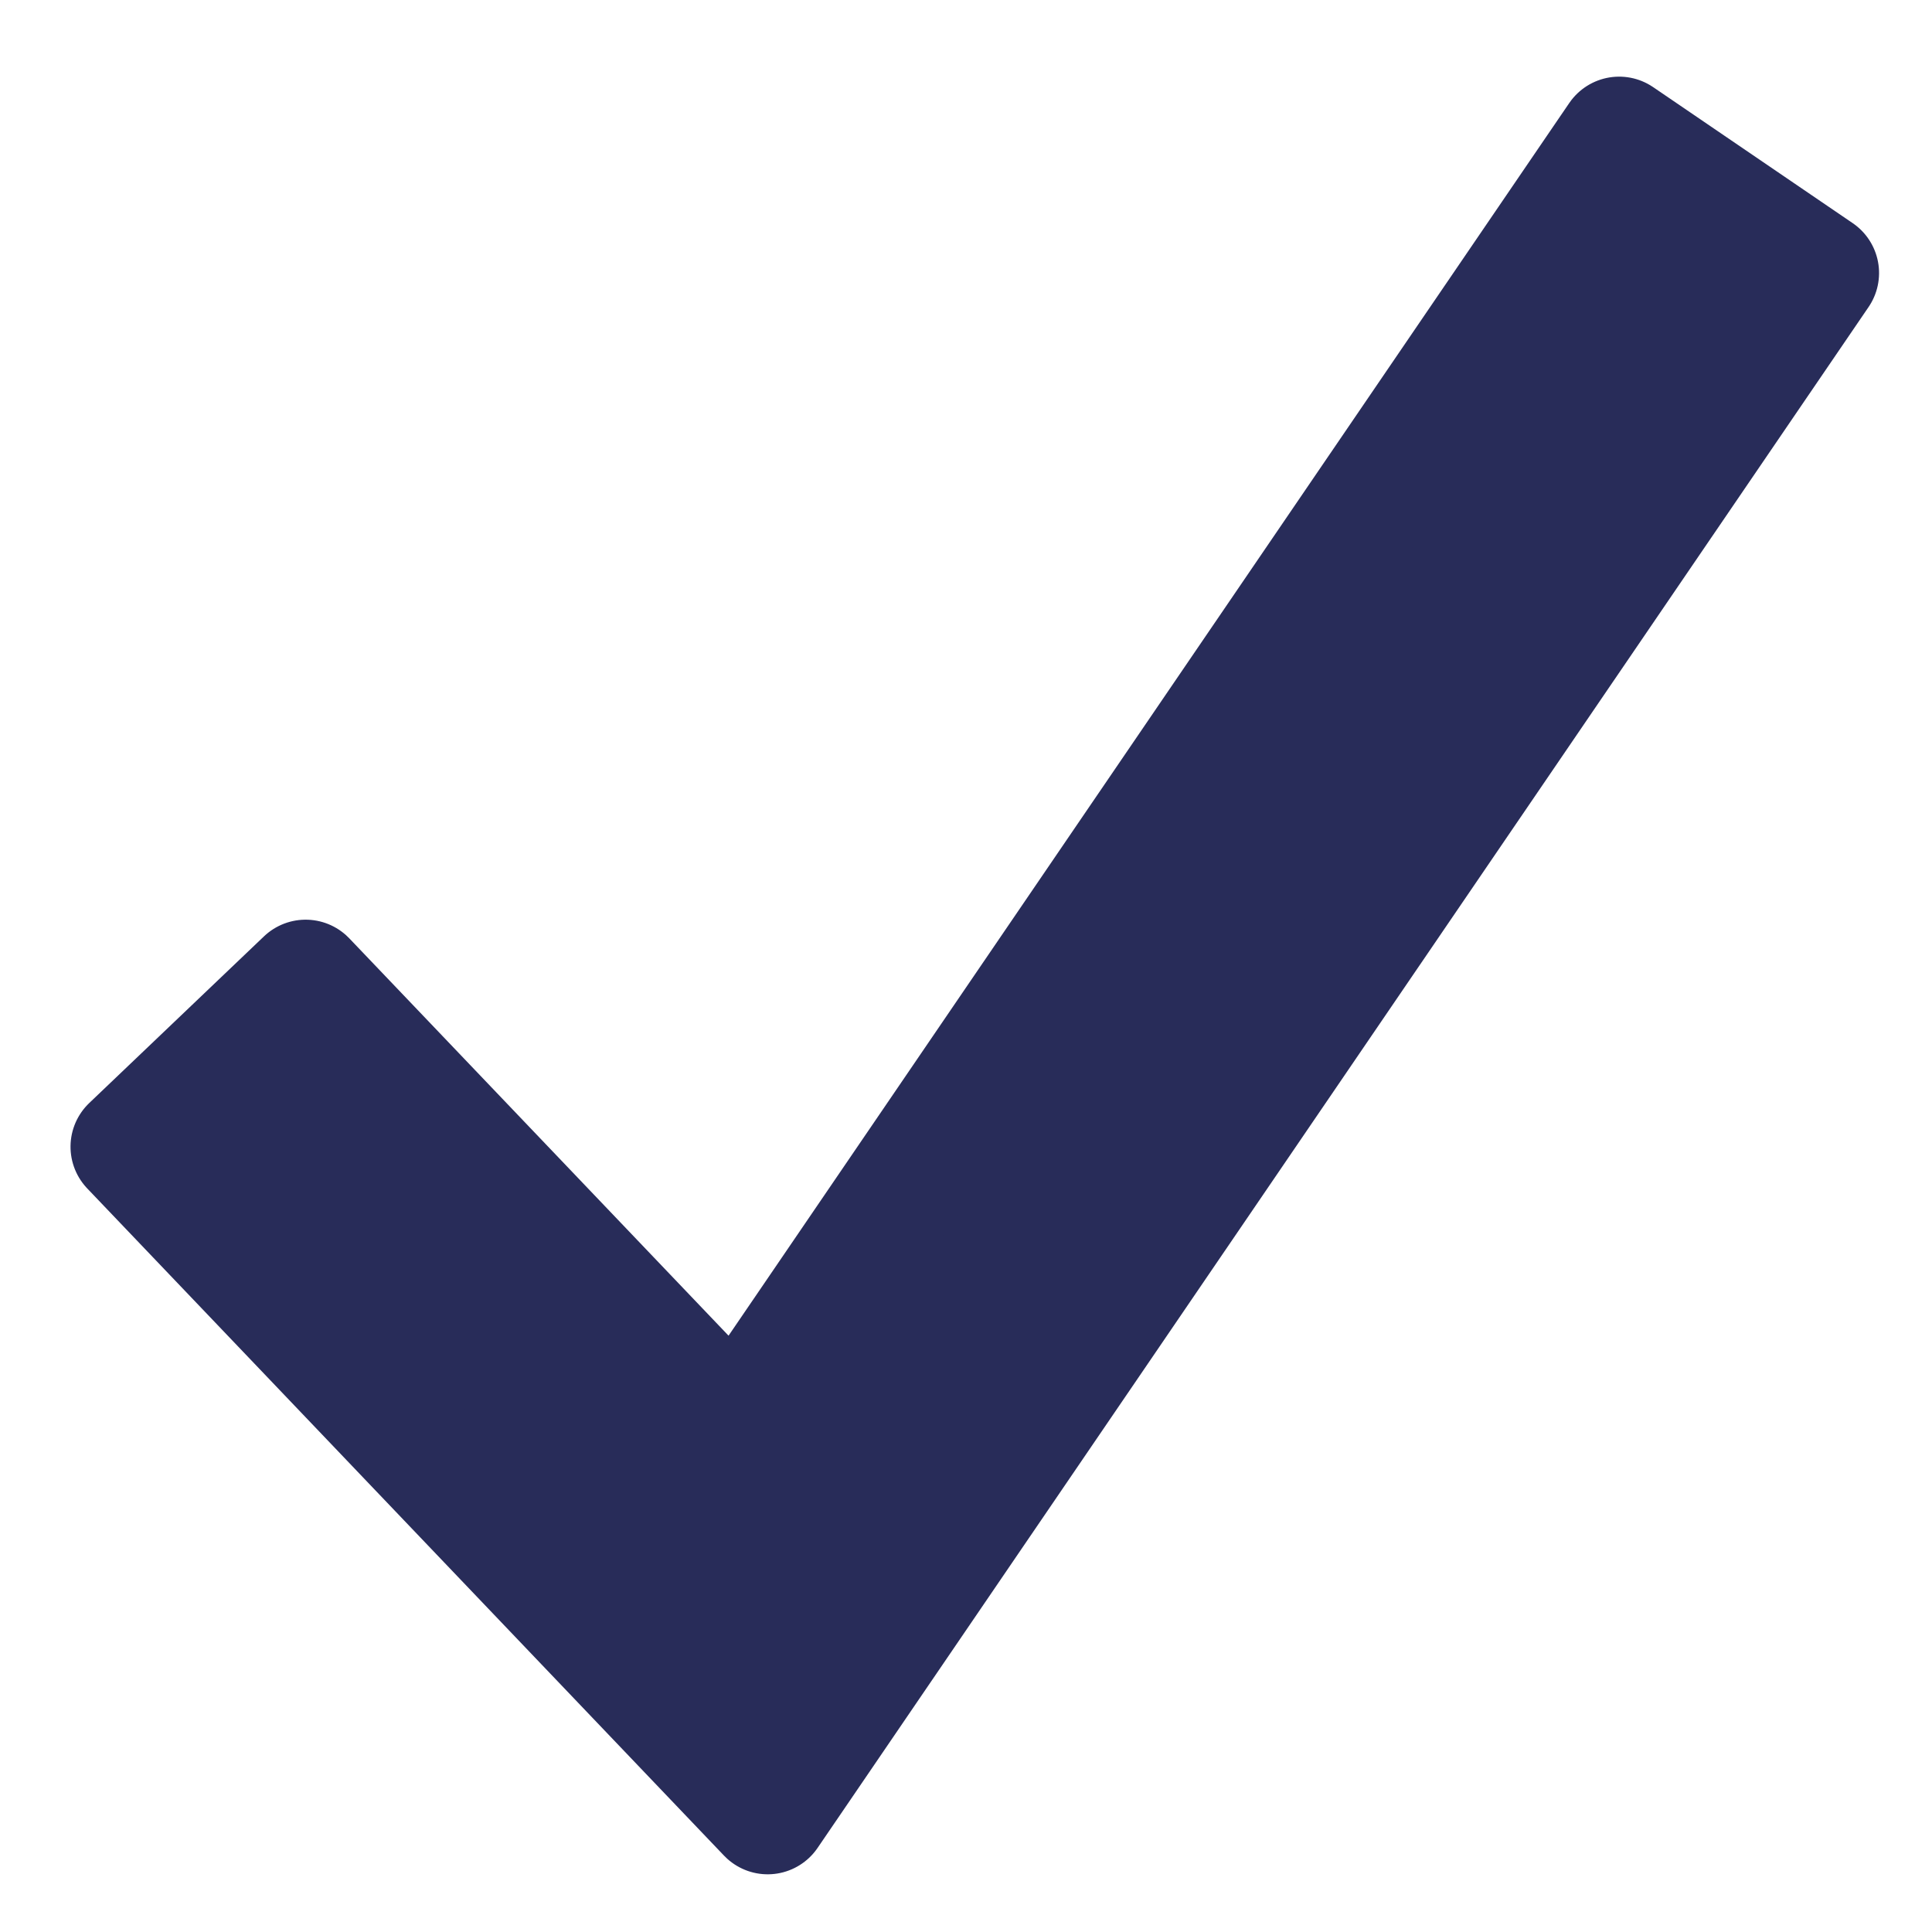 <?xml version="1.0" encoding="UTF-8"?>
<svg width="16px" height="16px" viewBox="0 0 16 16" version="1.1" xmlns="http://www.w3.org/2000/svg" xmlns:xlink="http://www.w3.org/1999/xlink">
    <!-- Generator: Sketch 52.1 (67048) - http://www.bohemiancoding.com/sketch -->
    <title>Path 3</title>
    <desc>Created with Sketch.</desc>
    <g id="Web" stroke="none" stroke-width="1" fill="none" fill-rule="evenodd" stroke-linecap="round" stroke-linejoin="round">
        <polygon id="Path-3" stroke="#282C59" fill="#282C59" fill-rule="nonzero" transform="translate(8.277, 8.219) rotate(-5) translate(-8.277, -8.219) " points="14.007 1.609 15.555 2.875 5.772 14.829 1 8.865 2.562 7.616 5.79 11.65"></polygon>
    </g>
</svg>